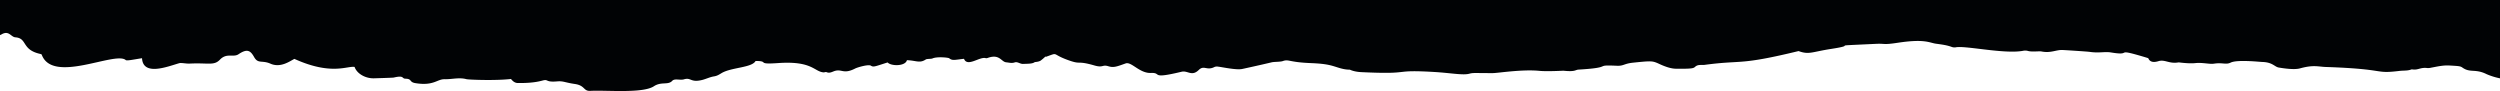 <svg xmlns="http://www.w3.org/2000/svg" viewBox="0 0 2221 80.83"><defs><style>.cls-1{fill:#010305;}</style></defs><title>torn-bg-b</title><g id="Capa_2" data-name="Capa 2"><g id="Capa_1-2" data-name="Capa 1"><path class="cls-1" d="M1.27,30.61c6.68-4,8.39,2.26,12.4,2.55,10.82.8,5.24,11,22,14.72.55.11,1.31.36,1.39.66,9.66,26.31,65.2-3.24,74.62,4.79,1,.85,5.76-.25,14.5-1.62.89,16.38,23.31,7.18,33.14,4.41,1.7-.48,6.32.52,9,.38C185.18,55.64,190,58.61,195.4,53c6-6.29,11.89-1.72,16.49-4.81,7.72-5.22,10.61-3.3,13.85,2.46,3.55,6.34,6.91,2.59,14.5,5.9,9,4,17.17-2.13,21.3-4.24,32.92,14.93,47.08,6,53.48,7.17,2,5.88,9.5,10.29,17.21,10.09,0,0,16.76-.47,17.51-.66,9.69-2.27,6.93.92,10.44,1,6.1.11,3.07,3,8.86,3.95,16.28,2.66,19.3-3.62,25.84-3.47s13-1.82,19.49-.06c1.89.51,26.06,1.44,39.59-.17,1.48,1.83,3.31,3.57,6.1,3.6,7.33.06,14.67-.25,21.72-2.15,5.89-1.6,2.25,1.63,13.1.71,5.69-.49,6.85,1,15.68,2.27,9.55,1.37,7.46,6.51,14,6.14,13.54-.79,46.39,2.51,56.38-4.11,6.6-4.34,12.56-.8,16.25-4.78,2.2-2.41,6.89-.31,10.49-1.37,6.46-1.93,5.63,3.27,16.47.48,3.42-.91,6.63-2.54,10.14-3.08,3.06-.46,4.85-1.81,7.06-3.1,8.88-5,26.64-4.58,29.92-10.59,12.73,0-.11,3.28,20,1.86,30.26-2.13,31.94,7.54,40.37,8.27.86,0,2-.5,2.57-.24,2.53,1.11,4.45.08,6.55-.74,7.17-2.69,8.12,3.11,19-2.47,2.26-1.14,11.85-3.86,13.91-2.53,2.42,1.55,3.61.68,14.88-2.85,3.16,3.46,15.82,3.47,17.16-2,8.18.21,11.25,3,16.72-.62,1.09-.73,4.74-.38,5.94-.92,4.1-1.85,14.21-.79,14.92-.17,2.81,2.37,5.27,1.3,13.13.47,3,7.73,14.07-2.29,19.4-.55.62.21,1.71-.26,2.51-.51C888.23,48,889.54,55,894,55.37c2.44.22,4.77,1,7.37.1s4.81,1.39,7.44,1.31c5.58-.17,8.47-.14,10.56-1.64,0,0,3.43-.15,5.14-1.3a44.24,44.24,0,0,0,4.32-3.7l.25.38c12-4.24,4.44-2.73,19.48,2.75,12.71,4.64,7.17.12,23.82,4.91,7.78,2.24,6.85-1,12.21.65,4.64,1.42,7.11.51,15.42-2.48,5.17-1.84,12.34,8.91,22.54,8.47s-1.48,5.82,27.15-1.08c5.53-1.31,9,4.49,15.24-1.54,4.79-4.7,7.12.91,14.13-2.75a5.94,5.94,0,0,1,3-.26c4,.45,16.42,3.23,21.63,2.06,12.68-2.73,24.68-5.54,25.82-5.83,2.35-.63,7.8-.33,10.2-1.18,5.2-1.84,5.24,1,24,1.78,6.75.29,13.4.65,19.7,2.38,5.07,1.39,9.75,3.53,15.82,3.49,0,0,3.43,1.87,10.14,2.19,47.13,2.26,25.5-2.43,64.63-.15,14.82.86,25.54,3.1,31.33,1.56,3.62-1,4.64-.49,20.91-.55,4.43,0,25.89-3.53,41.37-2,7.14.69,20.94-.16,21.52-.11,10.49,1.11,10.22-.81,13.22-1,32.34-1.9,12.52-4.39,34-3.42,6.26.28,6.19-1.87,14.41-2.73,15.53-1.61,17-1.63,21.85.43,2,.86,9.71,4.87,16.17,4.93,14.28.17,15.65-.32,17.13-1.67,2.58-2.4,5.6-1.36,8.6-1.77,34-4.56,29.72.79,83.33-12.24,9.35,3.43,11.75.73,28.89-1.91,27.3-4.19-7.93-2.24,39.76-4.5,8.73-.43,6.07,1.09,19.71-1,24-3.62,27.83.08,33.8.88,4.84.66,9.7,1.26,13.94,2.88a7.11,7.11,0,0,0,3.39.36c8.29-1.84,43.28,6.19,59.92,3.07a9.61,9.61,0,0,1,3.93,0c3.68,1.23,10.36.15,12.5.59,8.25,1.66,13-1.59,18.75-1.31.75,0,21.84,1.34,23.89,1.65,8.66,1.28,13.39-.4,19,.52,21.37,3.51-.06-5,33.15,5.06,1.32,3.16,4.13,4.19,9.1,2.69,5.82-1.77,9.46,2.62,18,1.07,0,0,9.11,1.25,14.33.69,7-.76,12.9,1.1,17,.47,7.6-1.18,10.53,1.15,14.8-.94,5.71-2.84,25.82-.63,28-.58,9.29.24,11,4.28,14.63,4.93,5.06.87,14.1,2.12,18.92.78,12.27-3.37,16.17-1.47,23.12-1.25,55.32,1.87,42.07,6.3,65.44,3.48,3.52-.42,7.31,0,10.51-1.32a5.88,5.88,0,0,1,.87,0c5.07.78,7.09-2,13.2-1.23a11.34,11.34,0,0,0,3.35-.3c5.47-1,10.85-2.33,16.7-1.93,7.68.47,9.24.46,11.12,1.8,7,5,11.39.78,21.57,5.89a59.61,59.61,0,0,0,12,3.72V0H0V31.16A7,7,0,0,0,1.27,30.61Z"/></g></g></svg>